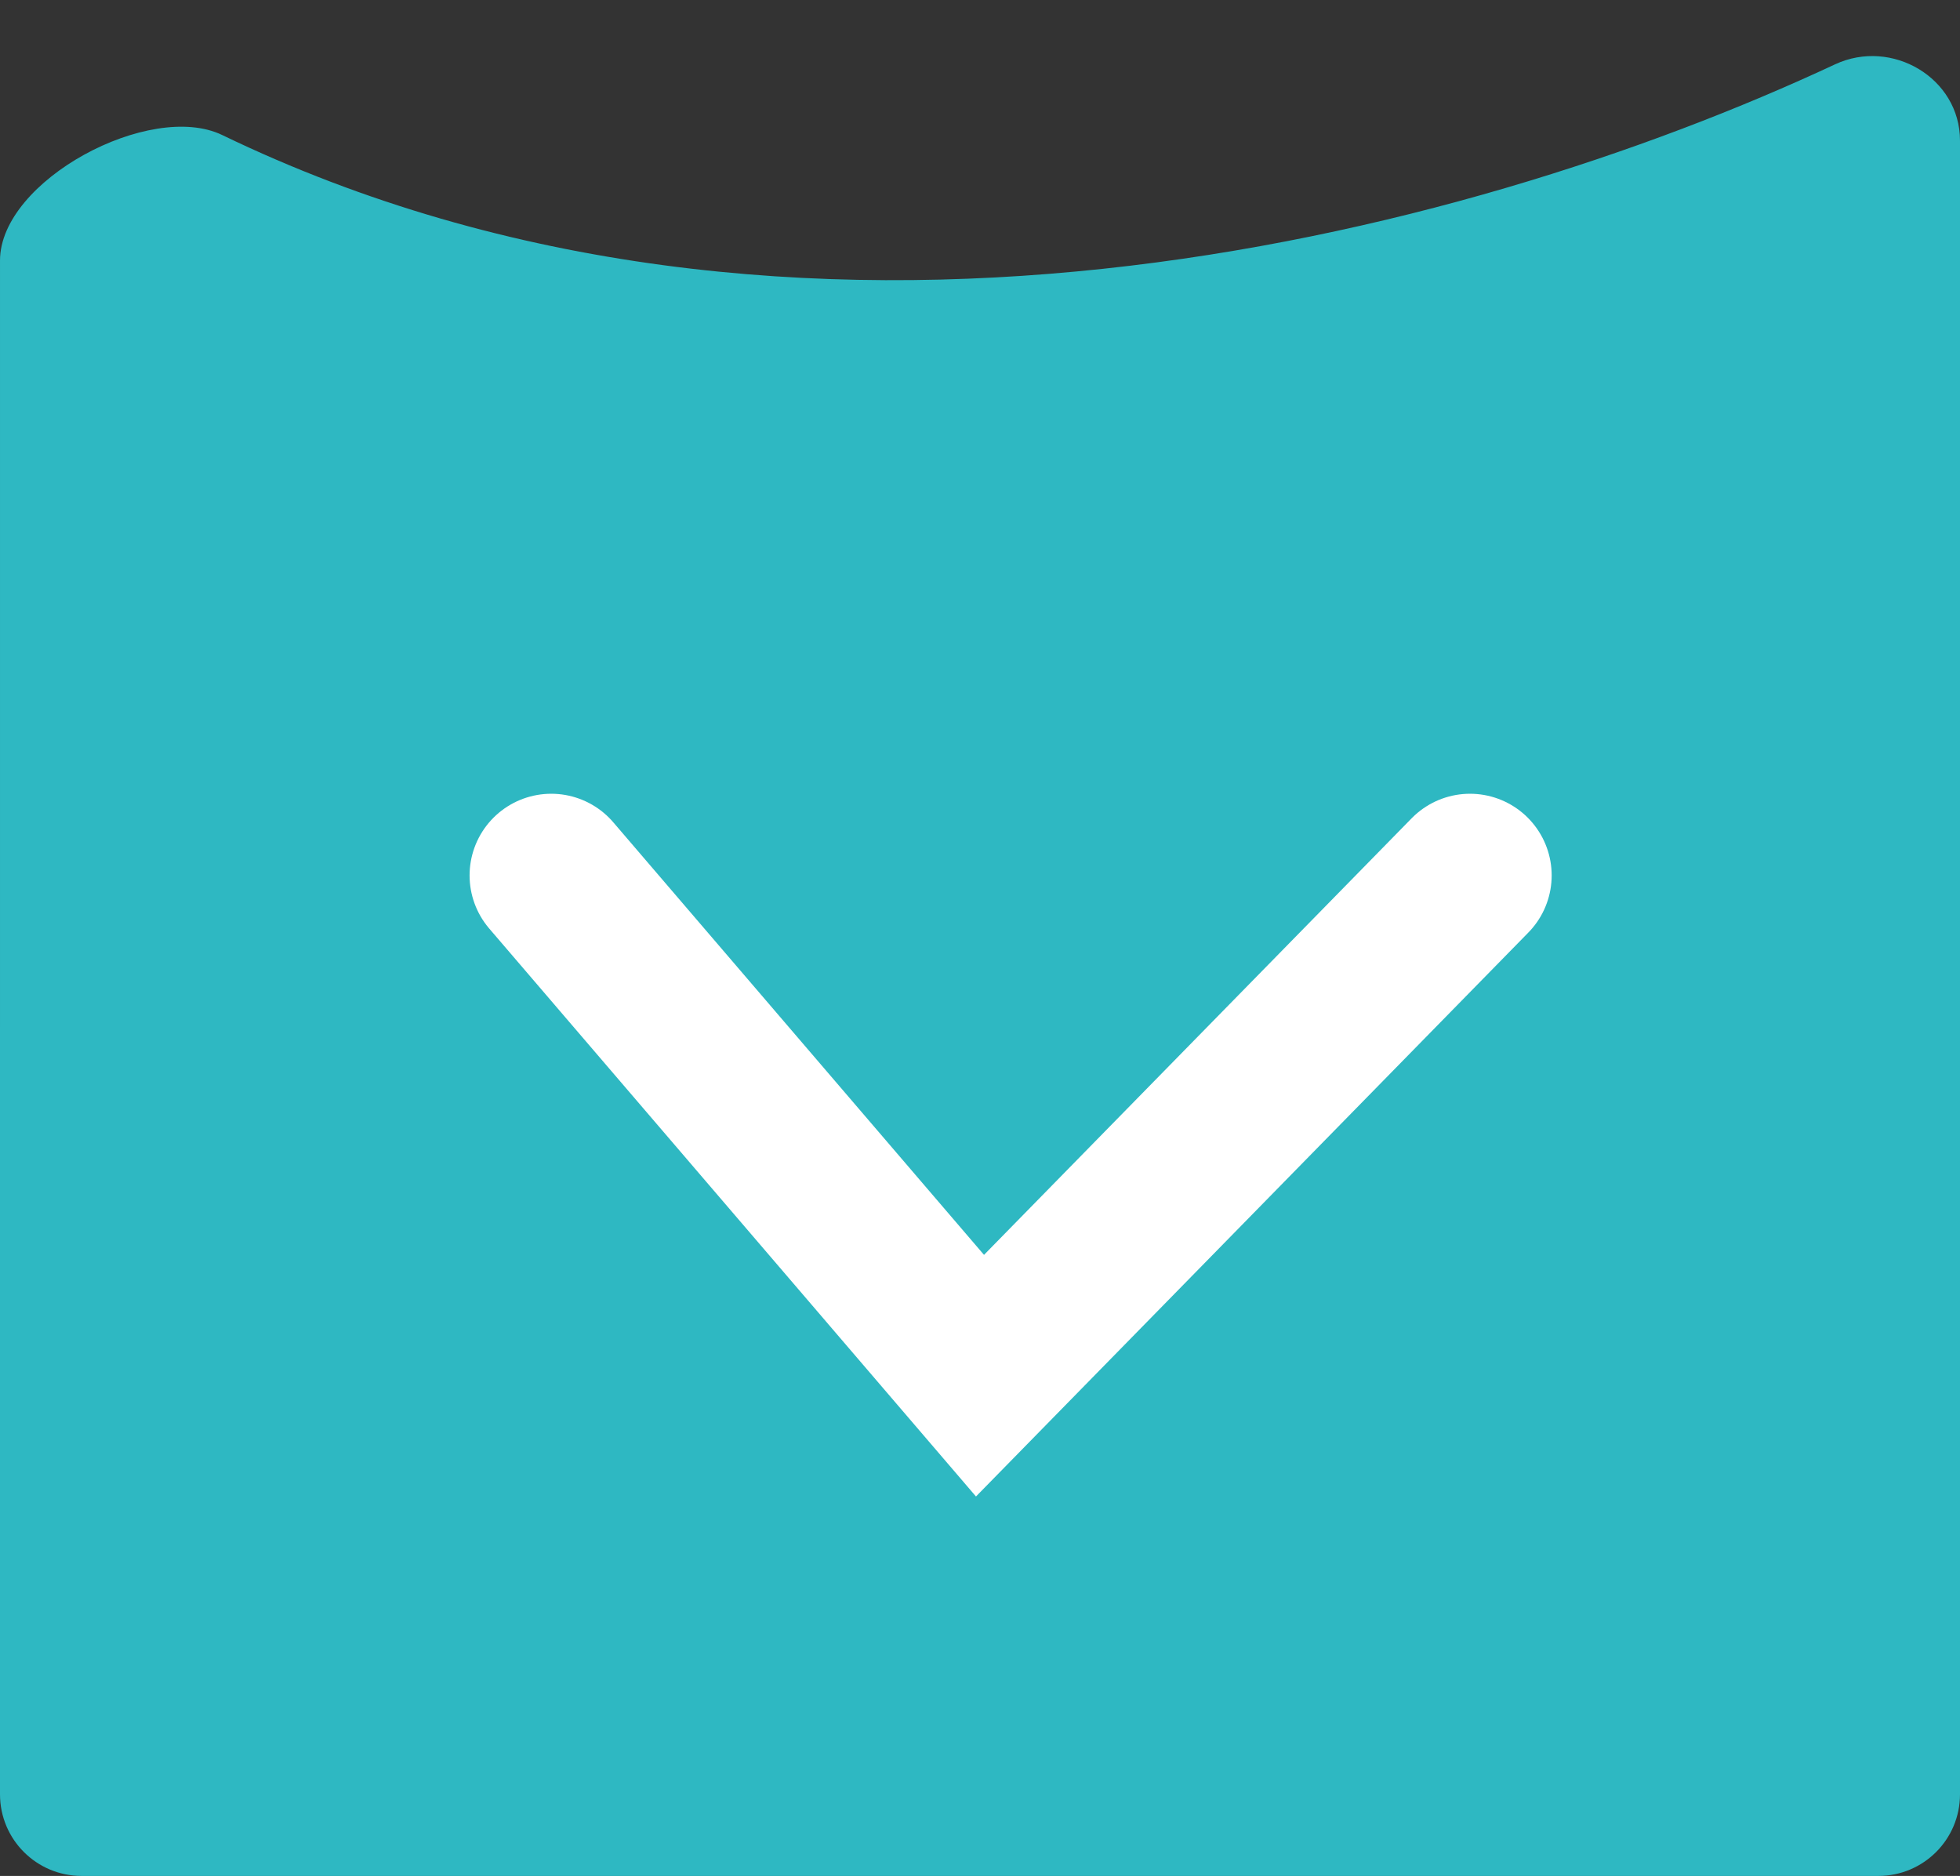 <svg width="12" height="11.486" viewBox="0 0 12 11.486" fill="none" xmlns="http://www.w3.org/2000/svg" xmlns:xlink="http://www.w3.org/1999/xlink">
	<rect x="0" y="0" width="12" height="11.486" fill="#333333" stroke="none"/>
	<desc>
			Created with Pixso.
	</desc>
	<path id="矢量 18" d="M12 10.986L12 0.861C12 0.477 11.582 0.232 11.235 0.394C8.947 1.463 4.863 2.519 1.361 0.827C0.92 0.614 4.3869e-05 1.105 4.3869e-05 1.595C3.8147e-05 3.904 1.14441e-05 8.205 1.90735e-06 10.986C1.90735e-06 11.263 0.224 11.486 0.5 11.486L11.5 11.486C11.776 11.486 12 11.263 12 10.986Z" fill-rule="evenodd" fill="#2EB8C2"/>
	<path id="矢量 19" d="M9 5.36L6 8.423L3.375 5.36" stroke="#FFFFFF" stroke-linecap="round"/>
	<defs/>
</svg>
